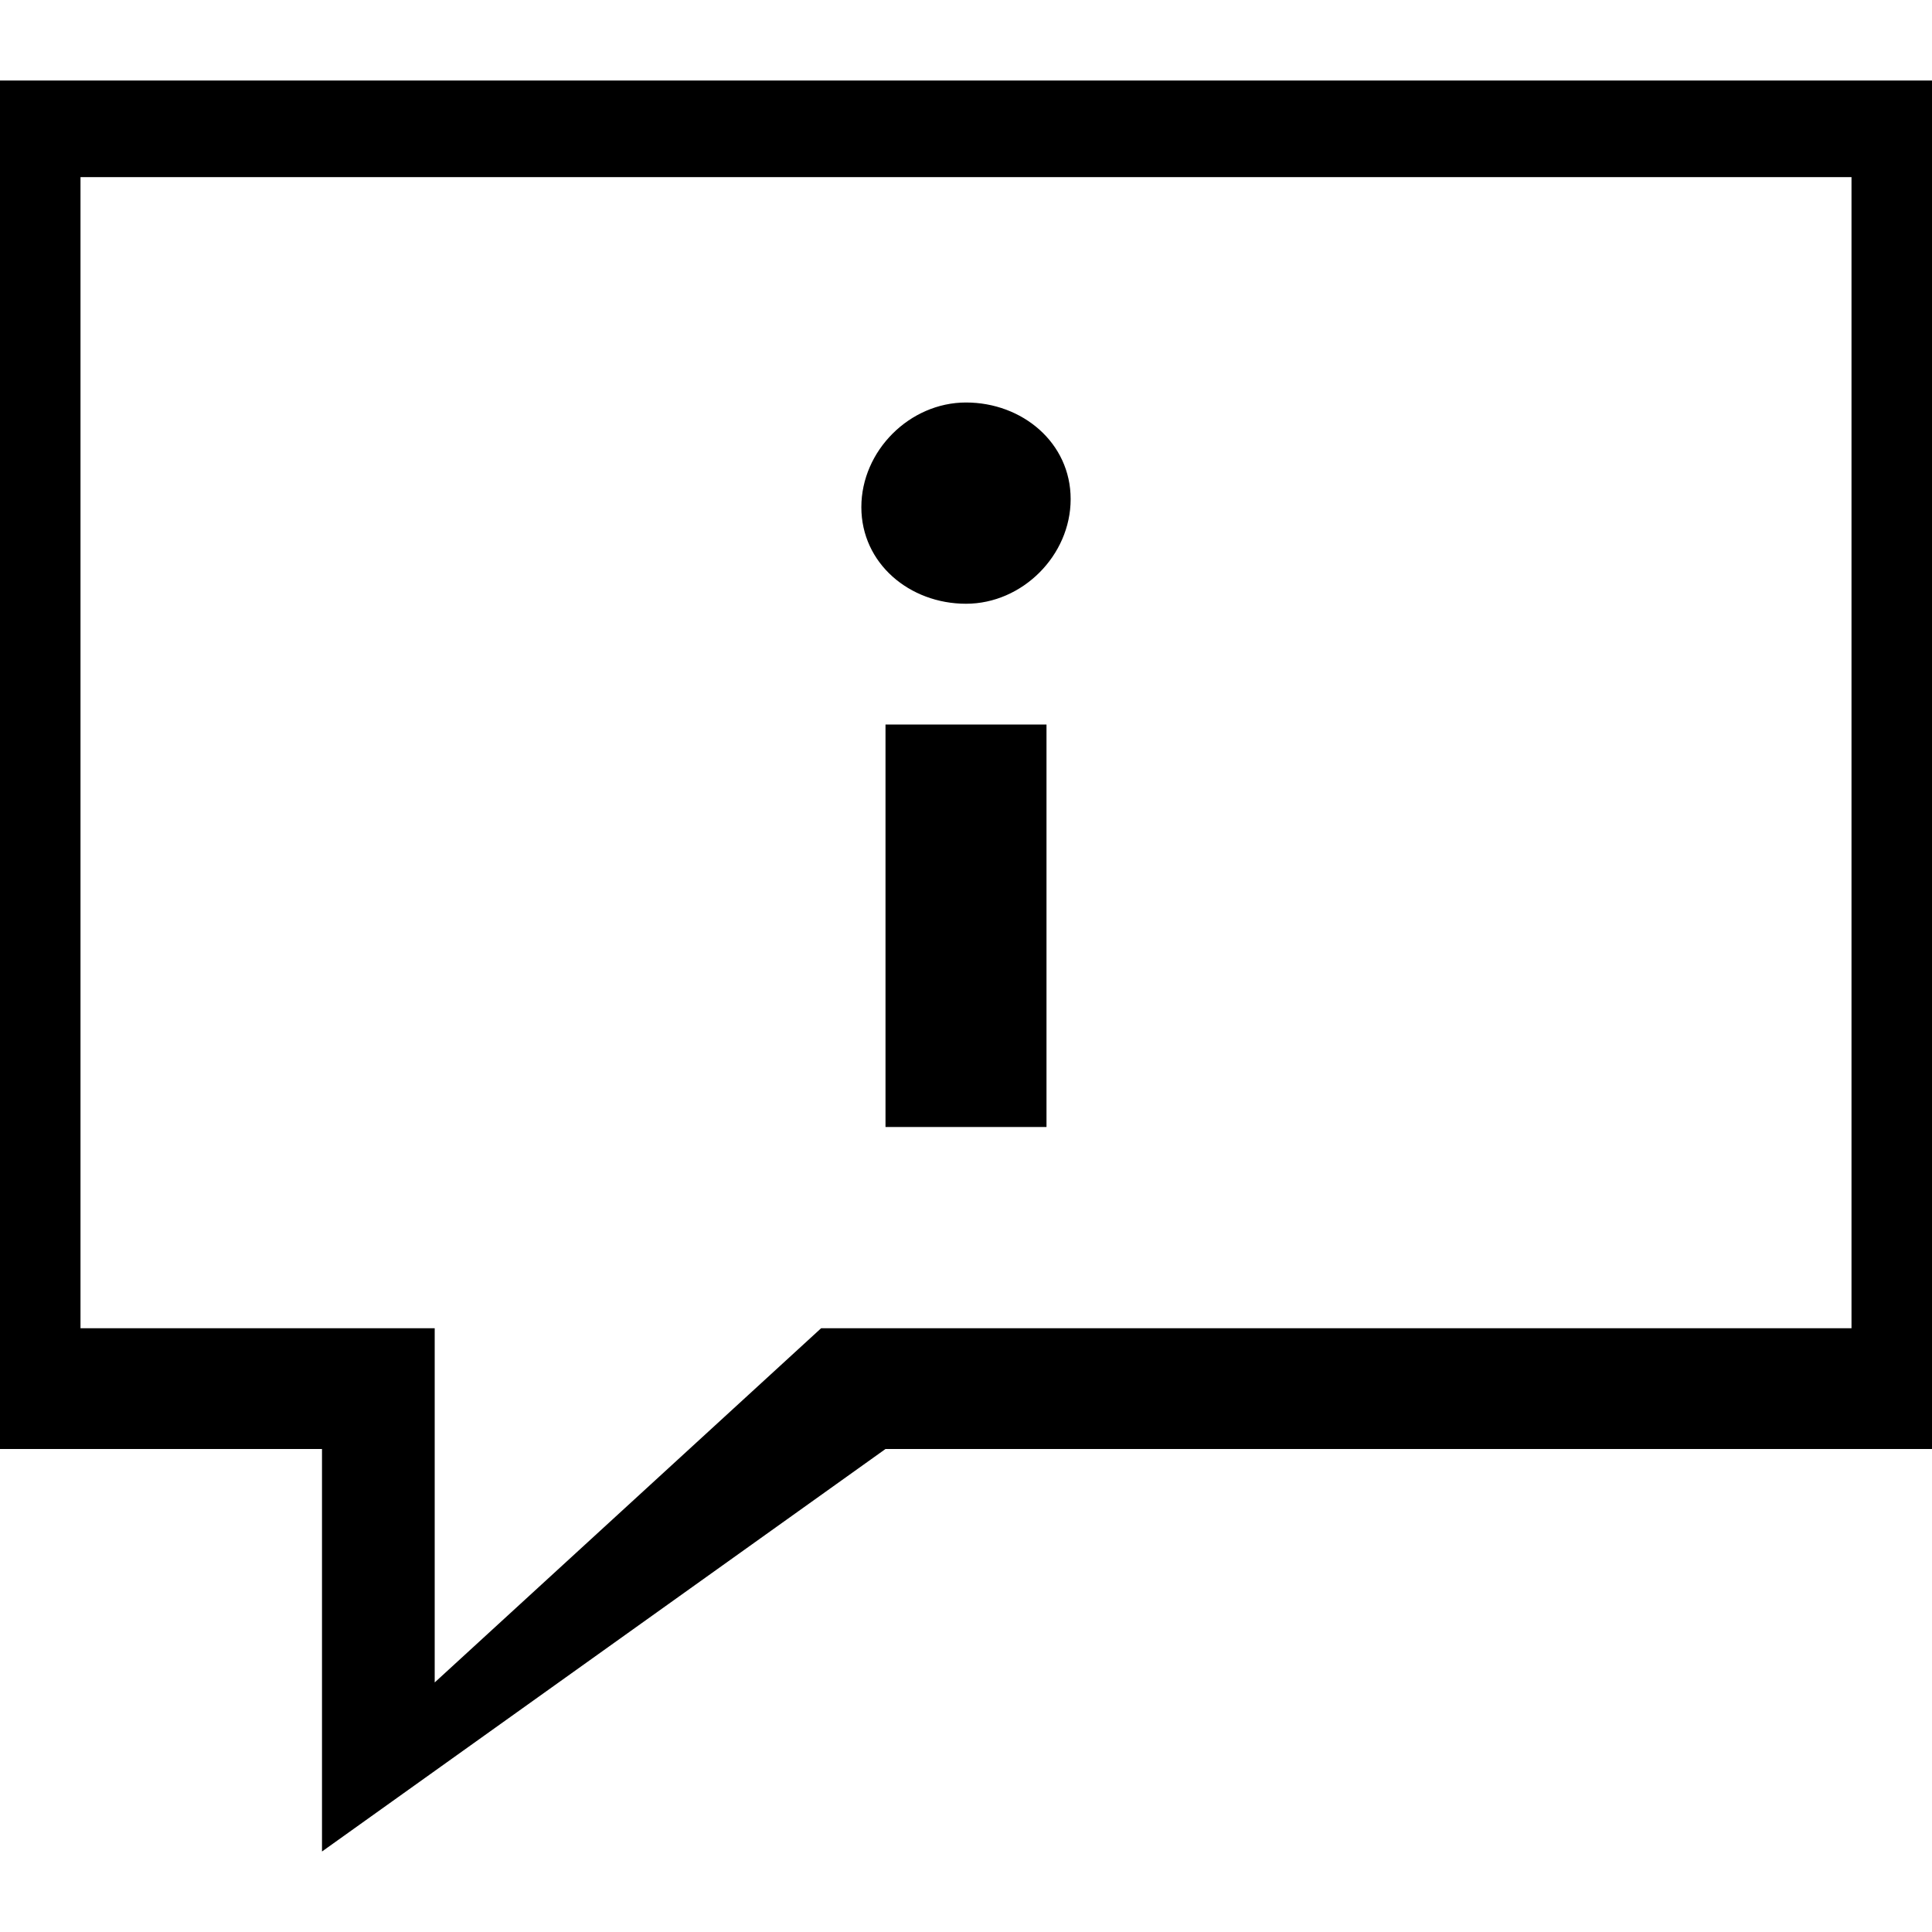 <?xml version="1.0" encoding="utf-8"?>
<!-- Generator: Adobe Illustrator 21.1.0, SVG Export Plug-In . SVG Version: 6.00 Build 0)  -->
<svg version="1.1" id="Layer_1" xmlns="http://www.w3.org/2000/svg" xmlns:xlink="http://www.w3.org/1999/xlink" x="0px" y="0px"
	 viewBox="0 0 24 24" style="enable-background:new 0 0 24 24;" xml:space="preserve">
<path d="M24,18H11l-7,5v-5H0V1h24V18z M23,2.2H1v14.3h4.4v4.4l4.8-4.4H23V2.2z M13,9v5h-2V9H13z M12,7.5c0.7,0,1.3-0.6,1.3-1.3
	S12.7,5,12,5s-1.3,0.6-1.3,1.3S11.3,7.5,12,7.5z"/>
</svg>

